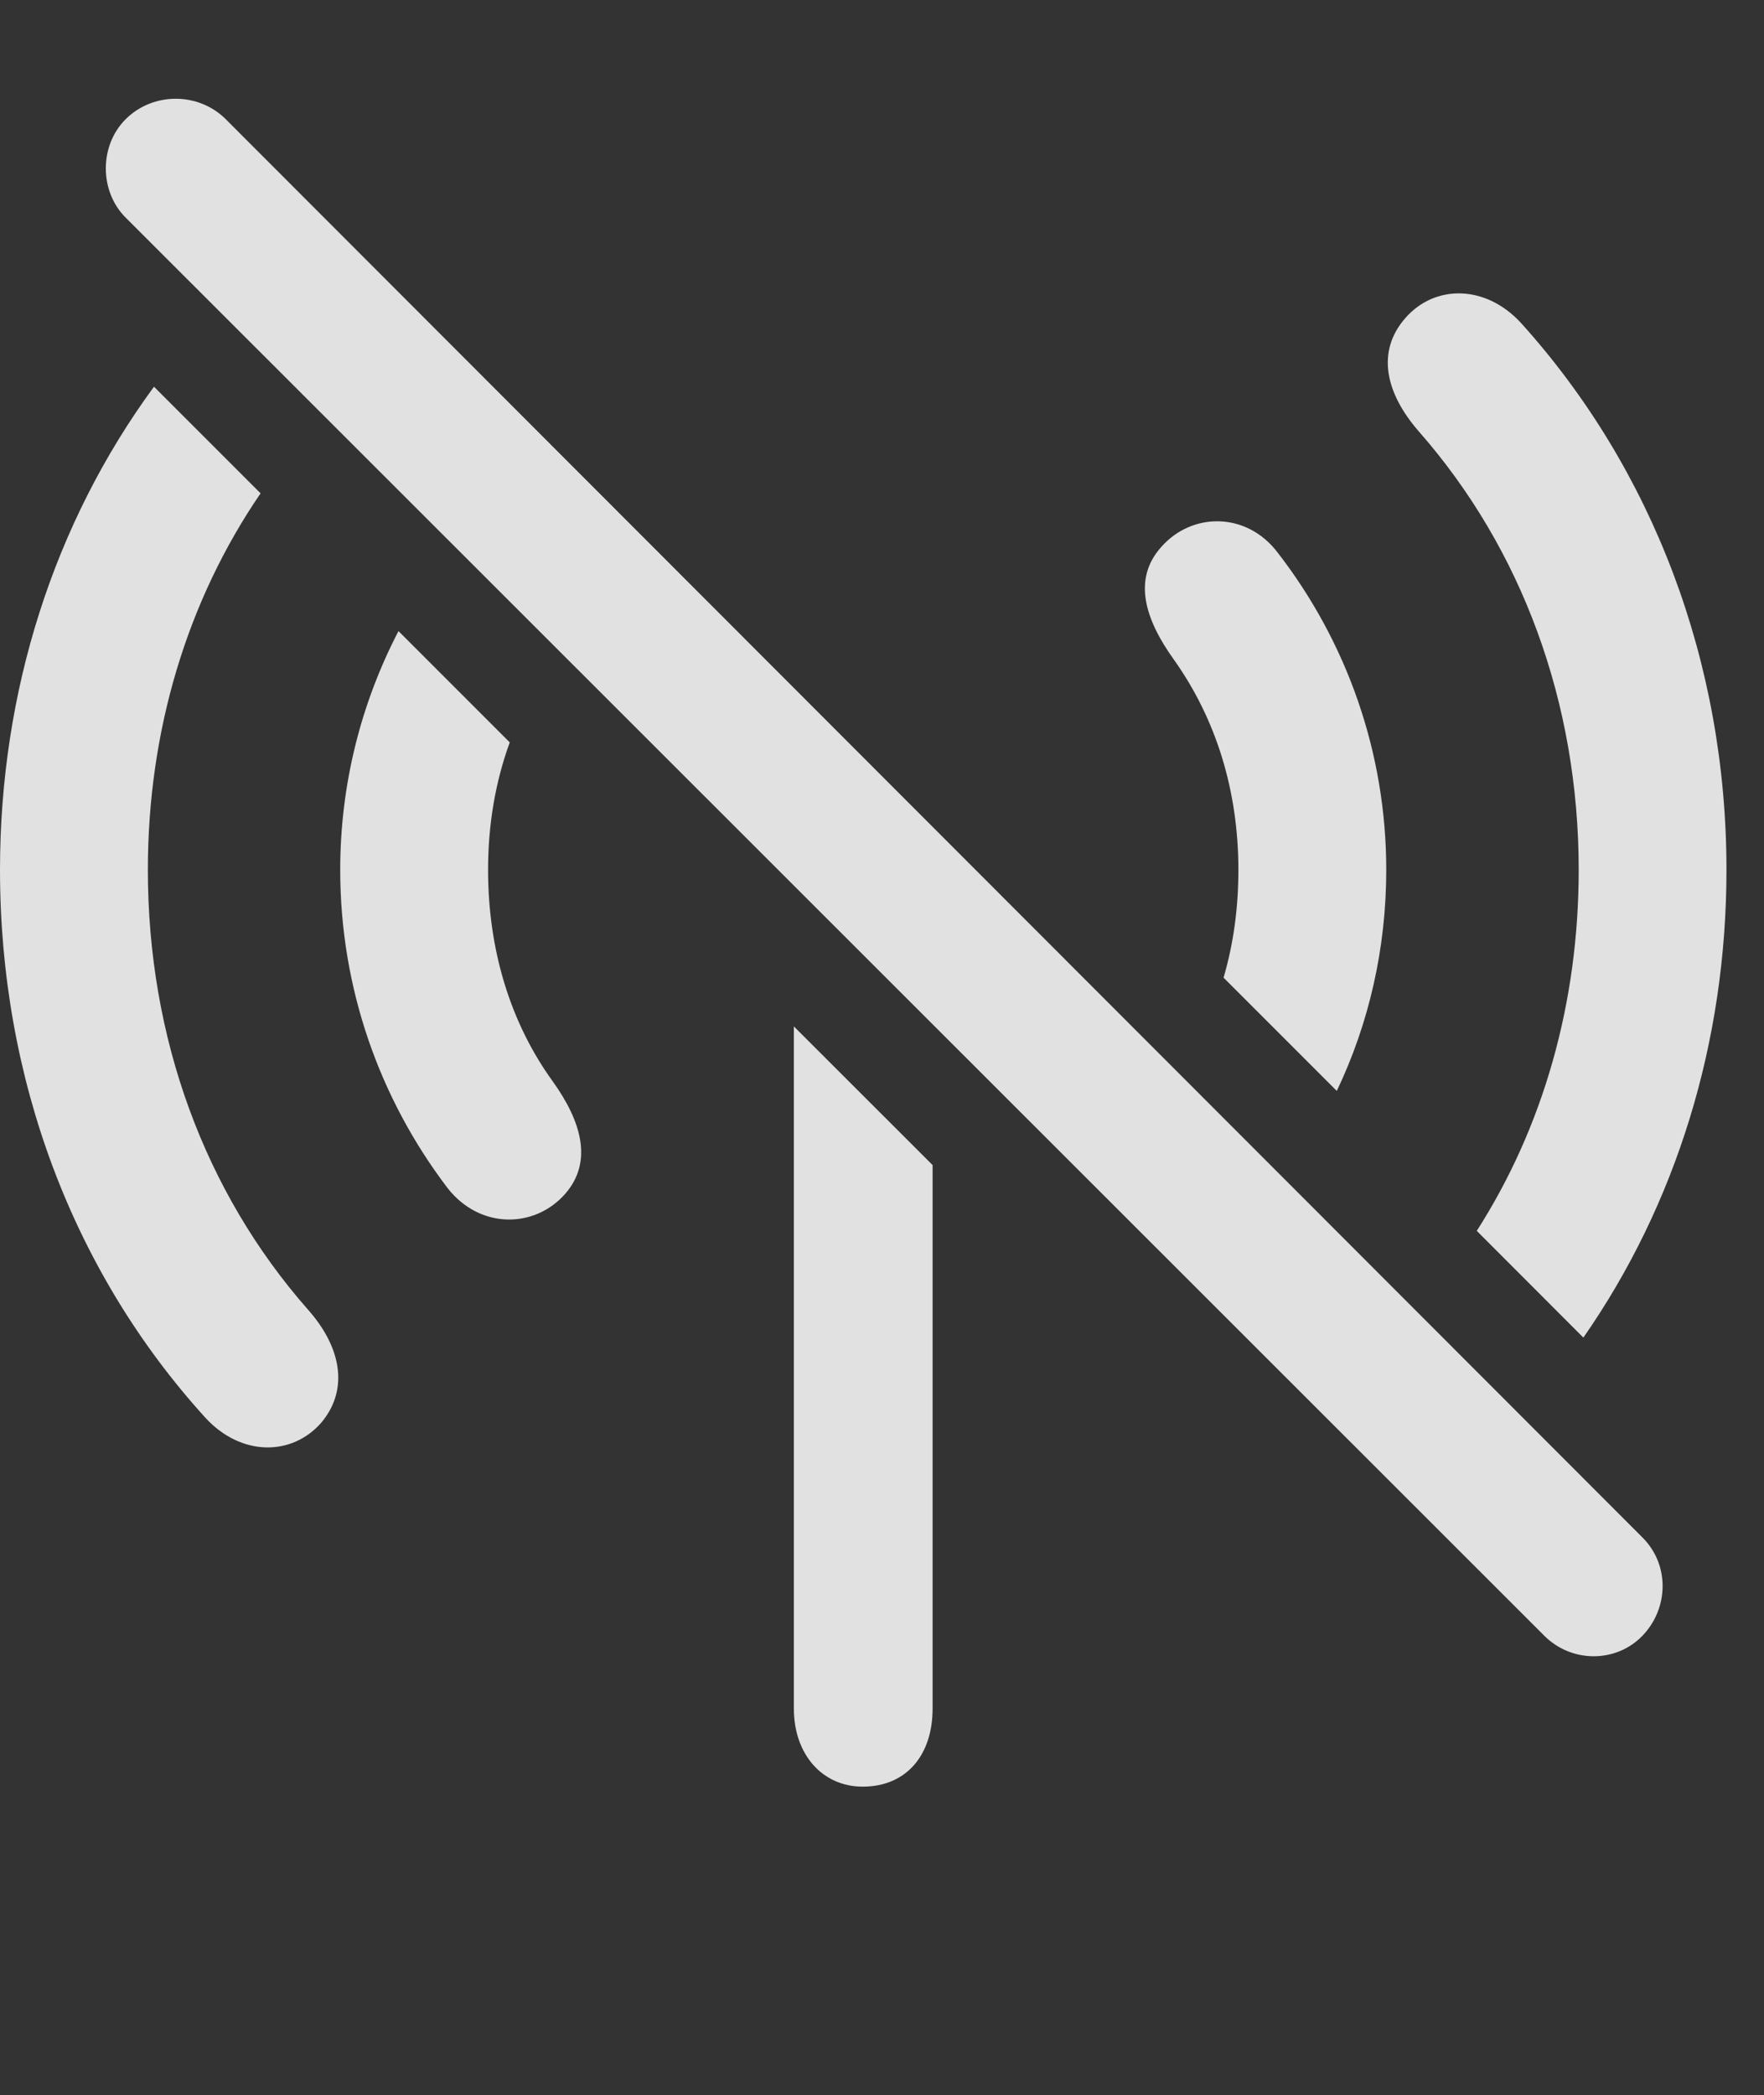 <?xml version="1.0" encoding="UTF-8"?>
<!--Generator: Apple Native CoreSVG 232.5-->
<!DOCTYPE svg
PUBLIC "-//W3C//DTD SVG 1.1//EN"
       "http://www.w3.org/Graphics/SVG/1.1/DTD/svg11.dtd">
<svg version="1.1" xmlns="http://www.w3.org/2000/svg" xmlns:xlink="http://www.w3.org/1999/xlink" width="17.012" height="20.2">
 <rect width="100%" height="100%" fill="#333333" stroke="none"/>
 <g>
  <rect height="20.2" opacity="0" width="17.012" x="0" y="0"/>
  <path d="M8.994 11.232L8.994 16.472C8.994 16.921 8.74 17.224 8.32 17.224C7.93 17.224 7.656 16.912 7.656 16.472L7.656 9.895ZM2.513 4.756C1.806 5.789 1.426 7.043 1.426 8.386C1.426 10.007 1.973 11.492 2.969 12.624C3.291 12.986 3.369 13.396 3.096 13.718C2.812 14.04 2.324 14.04 1.982 13.669C0.703 12.263 0 10.398 0 8.386C0 6.663 0.521 5.041 1.485 3.728ZM14.668 3.113C15.938 4.519 16.65 6.384 16.65 8.386C16.65 10.05 16.163 11.613 15.27 12.895L14.242 11.866C14.883 10.865 15.225 9.668 15.225 8.386C15.225 6.775 14.678 5.291 13.682 4.158C13.359 3.787 13.271 3.386 13.555 3.064C13.838 2.742 14.326 2.742 14.668 3.113ZM4.916 7.157C4.777 7.538 4.707 7.951 4.707 8.386C4.707 9.158 4.922 9.861 5.332 10.427C5.605 10.808 5.723 11.199 5.449 11.511C5.156 11.843 4.629 11.853 4.316 11.453C3.662 10.593 3.281 9.529 3.281 8.386C3.281 7.565 3.481 6.78 3.843 6.084ZM12.324 5.33C12.988 6.189 13.369 7.253 13.369 8.386C13.369 9.144 13.202 9.867 12.892 10.517L11.8 9.425C11.896 9.099 11.943 8.75 11.943 8.386C11.943 7.625 11.729 6.931 11.318 6.355C11.045 5.974 10.918 5.583 11.201 5.271C11.494 4.939 12.021 4.929 12.324 5.33Z" fill="#ffffff" fill-opacity="0.85"/>
  <path d="M14.893 15.769C15.156 16.033 15.586 16.033 15.84 15.769C16.094 15.505 16.104 15.085 15.84 14.822L2.178 1.15C1.914 0.886 1.475 0.886 1.211 1.15C0.957 1.404 0.957 1.843 1.211 2.097Z" fill="#ffffff" fill-opacity="0.85"/>
 </g>
</svg>
